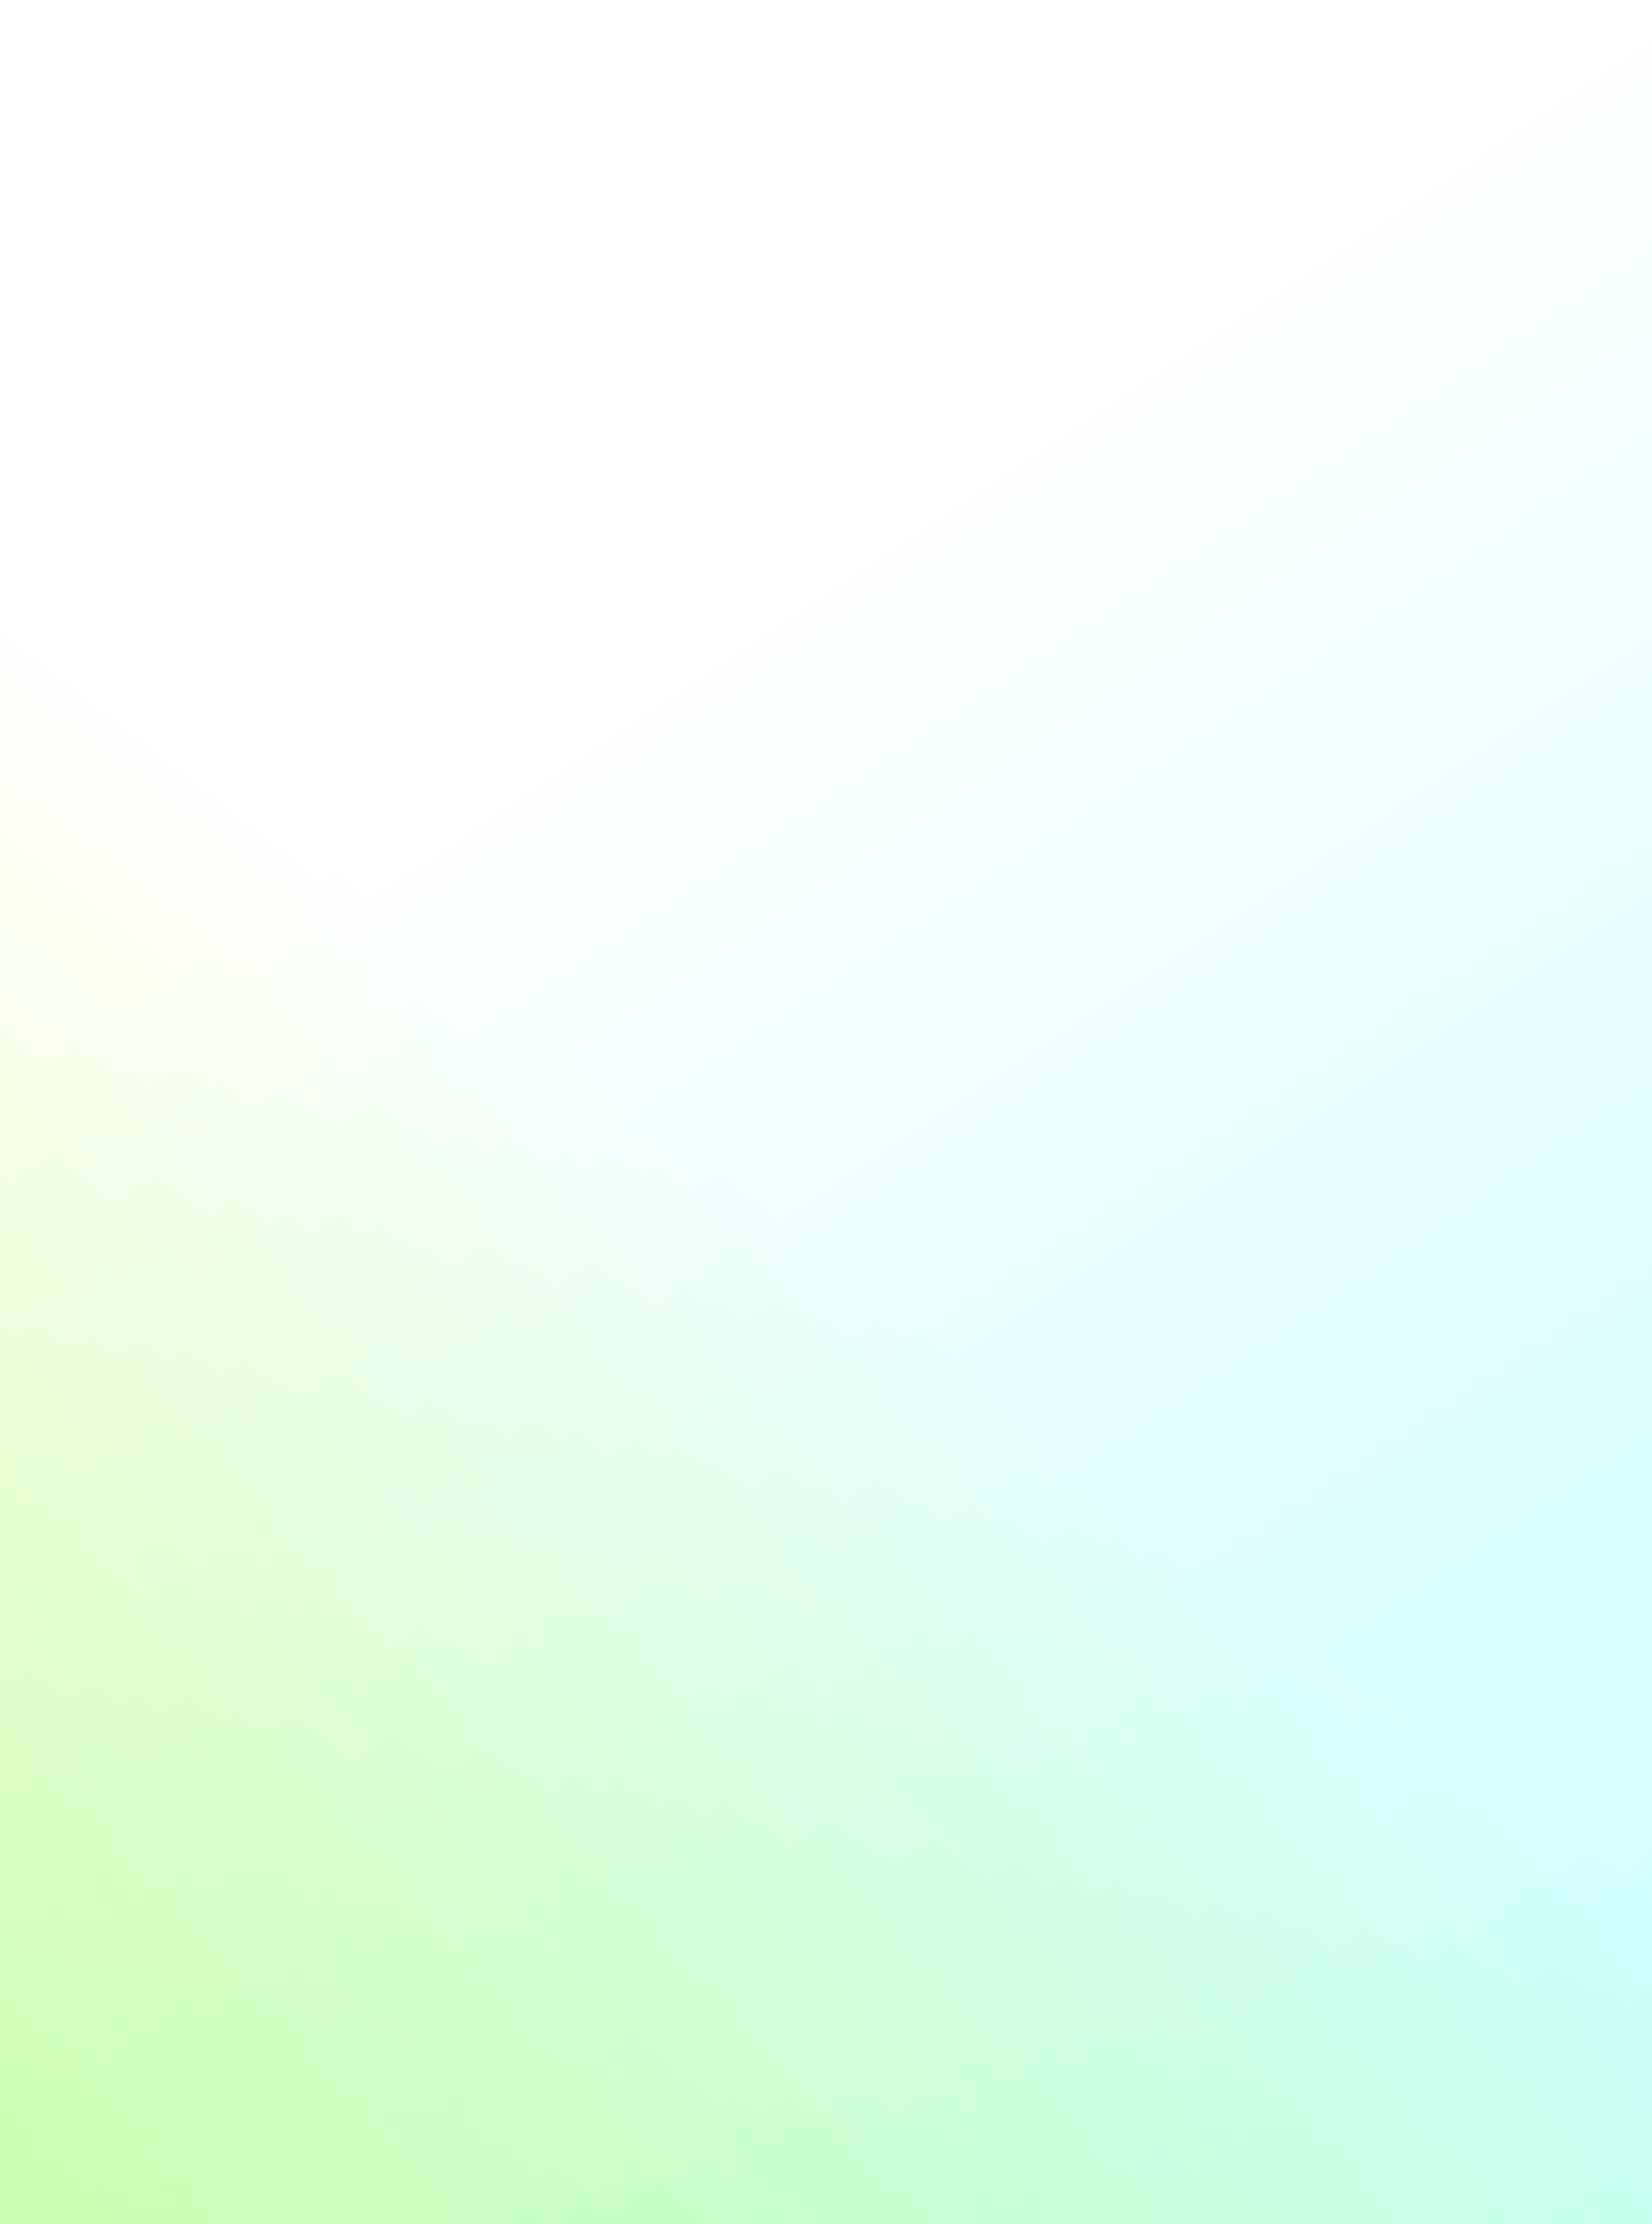 <svg width="327" height="440" viewBox="0 0 327 440" fill="none" xmlns="http://www.w3.org/2000/svg">
<rect width="327" height="440" fill="white"/>
<rect width="327" height="440" fill="url(#paint0_linear_1597_3446)" fill-opacity="0.7"/>
<rect width="327" height="440" fill="url(#paint1_linear_1597_3446)" fill-opacity="0.7"/>
<defs>
<linearGradient id="paint0_linear_1597_3446" x1="8.412" y1="9" x2="305.982" y2="454.053" gradientUnits="userSpaceOnUse">
<stop offset="0.311" stop-color="white"/>
<stop offset="1" stop-color="#01FFFF"/>
</linearGradient>
<linearGradient id="paint1_linear_1597_3446" x1="164.026" y1="249" x2="9.766" y2="447.586" gradientUnits="userSpaceOnUse">
<stop stop-color="white"/>
<stop offset="1" stop-color="#DAFF8B"/>
</linearGradient>
</defs>
</svg>
